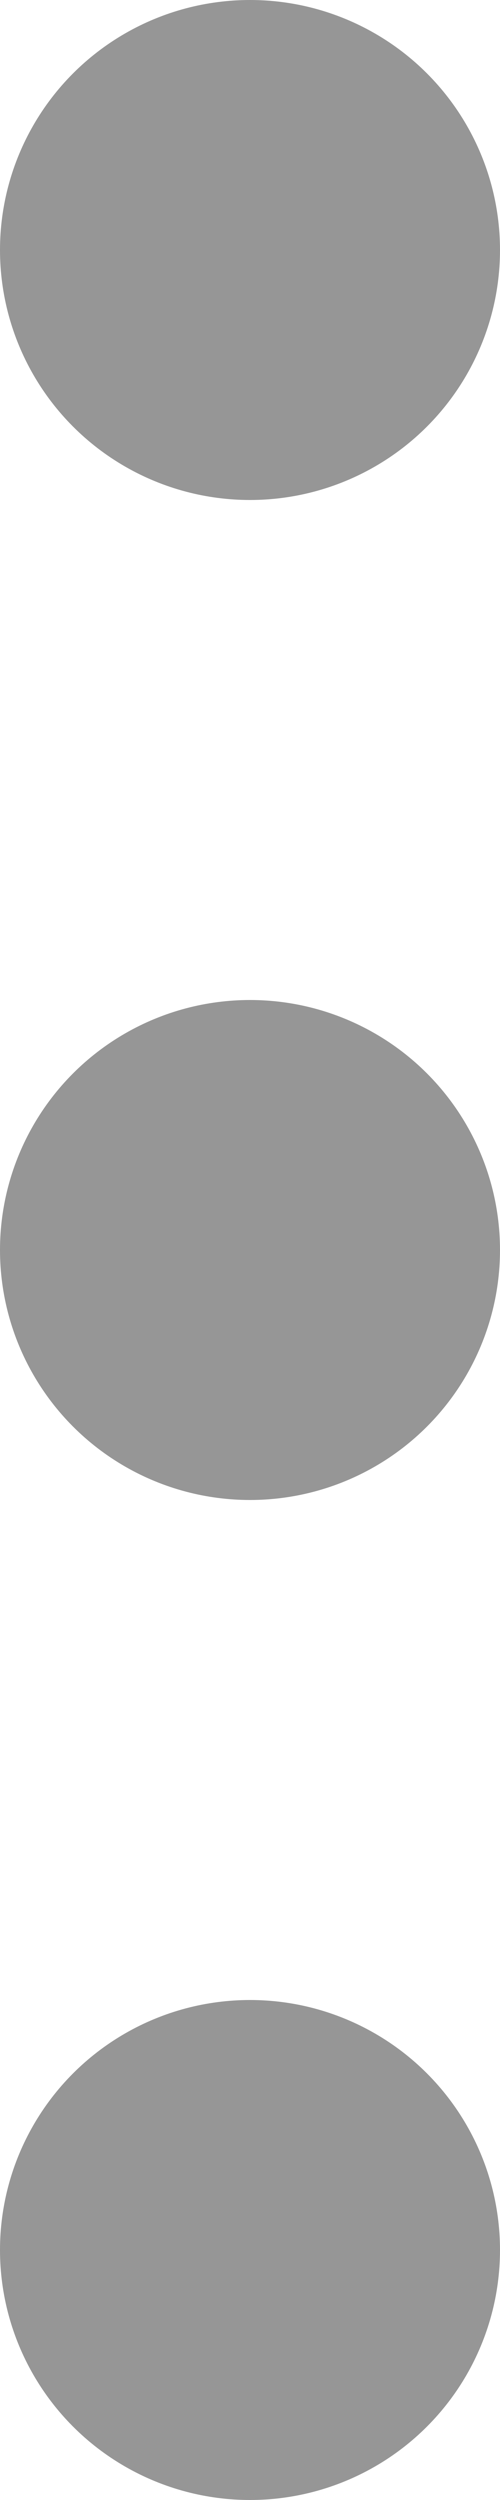 <svg xmlns="http://www.w3.org/2000/svg" width="3" height="15" viewBox="0 0 3 15">
  <g id="그룹_3583" data-name="그룹 3583" transform="translate(-67 -436)">
    <circle id="타원_50" data-name="타원 50" cx="1.5" cy="1.5" r="1.5" transform="translate(67 436)" fill="#969696"/>
    <circle id="타원_51" data-name="타원 51" cx="1.5" cy="1.5" r="1.5" transform="translate(67 442)" fill="#969696"/>
    <circle id="타원_52" data-name="타원 52" cx="1.5" cy="1.5" r="1.5" transform="translate(67 448)" fill="#969696"/>
  </g>
</svg>
